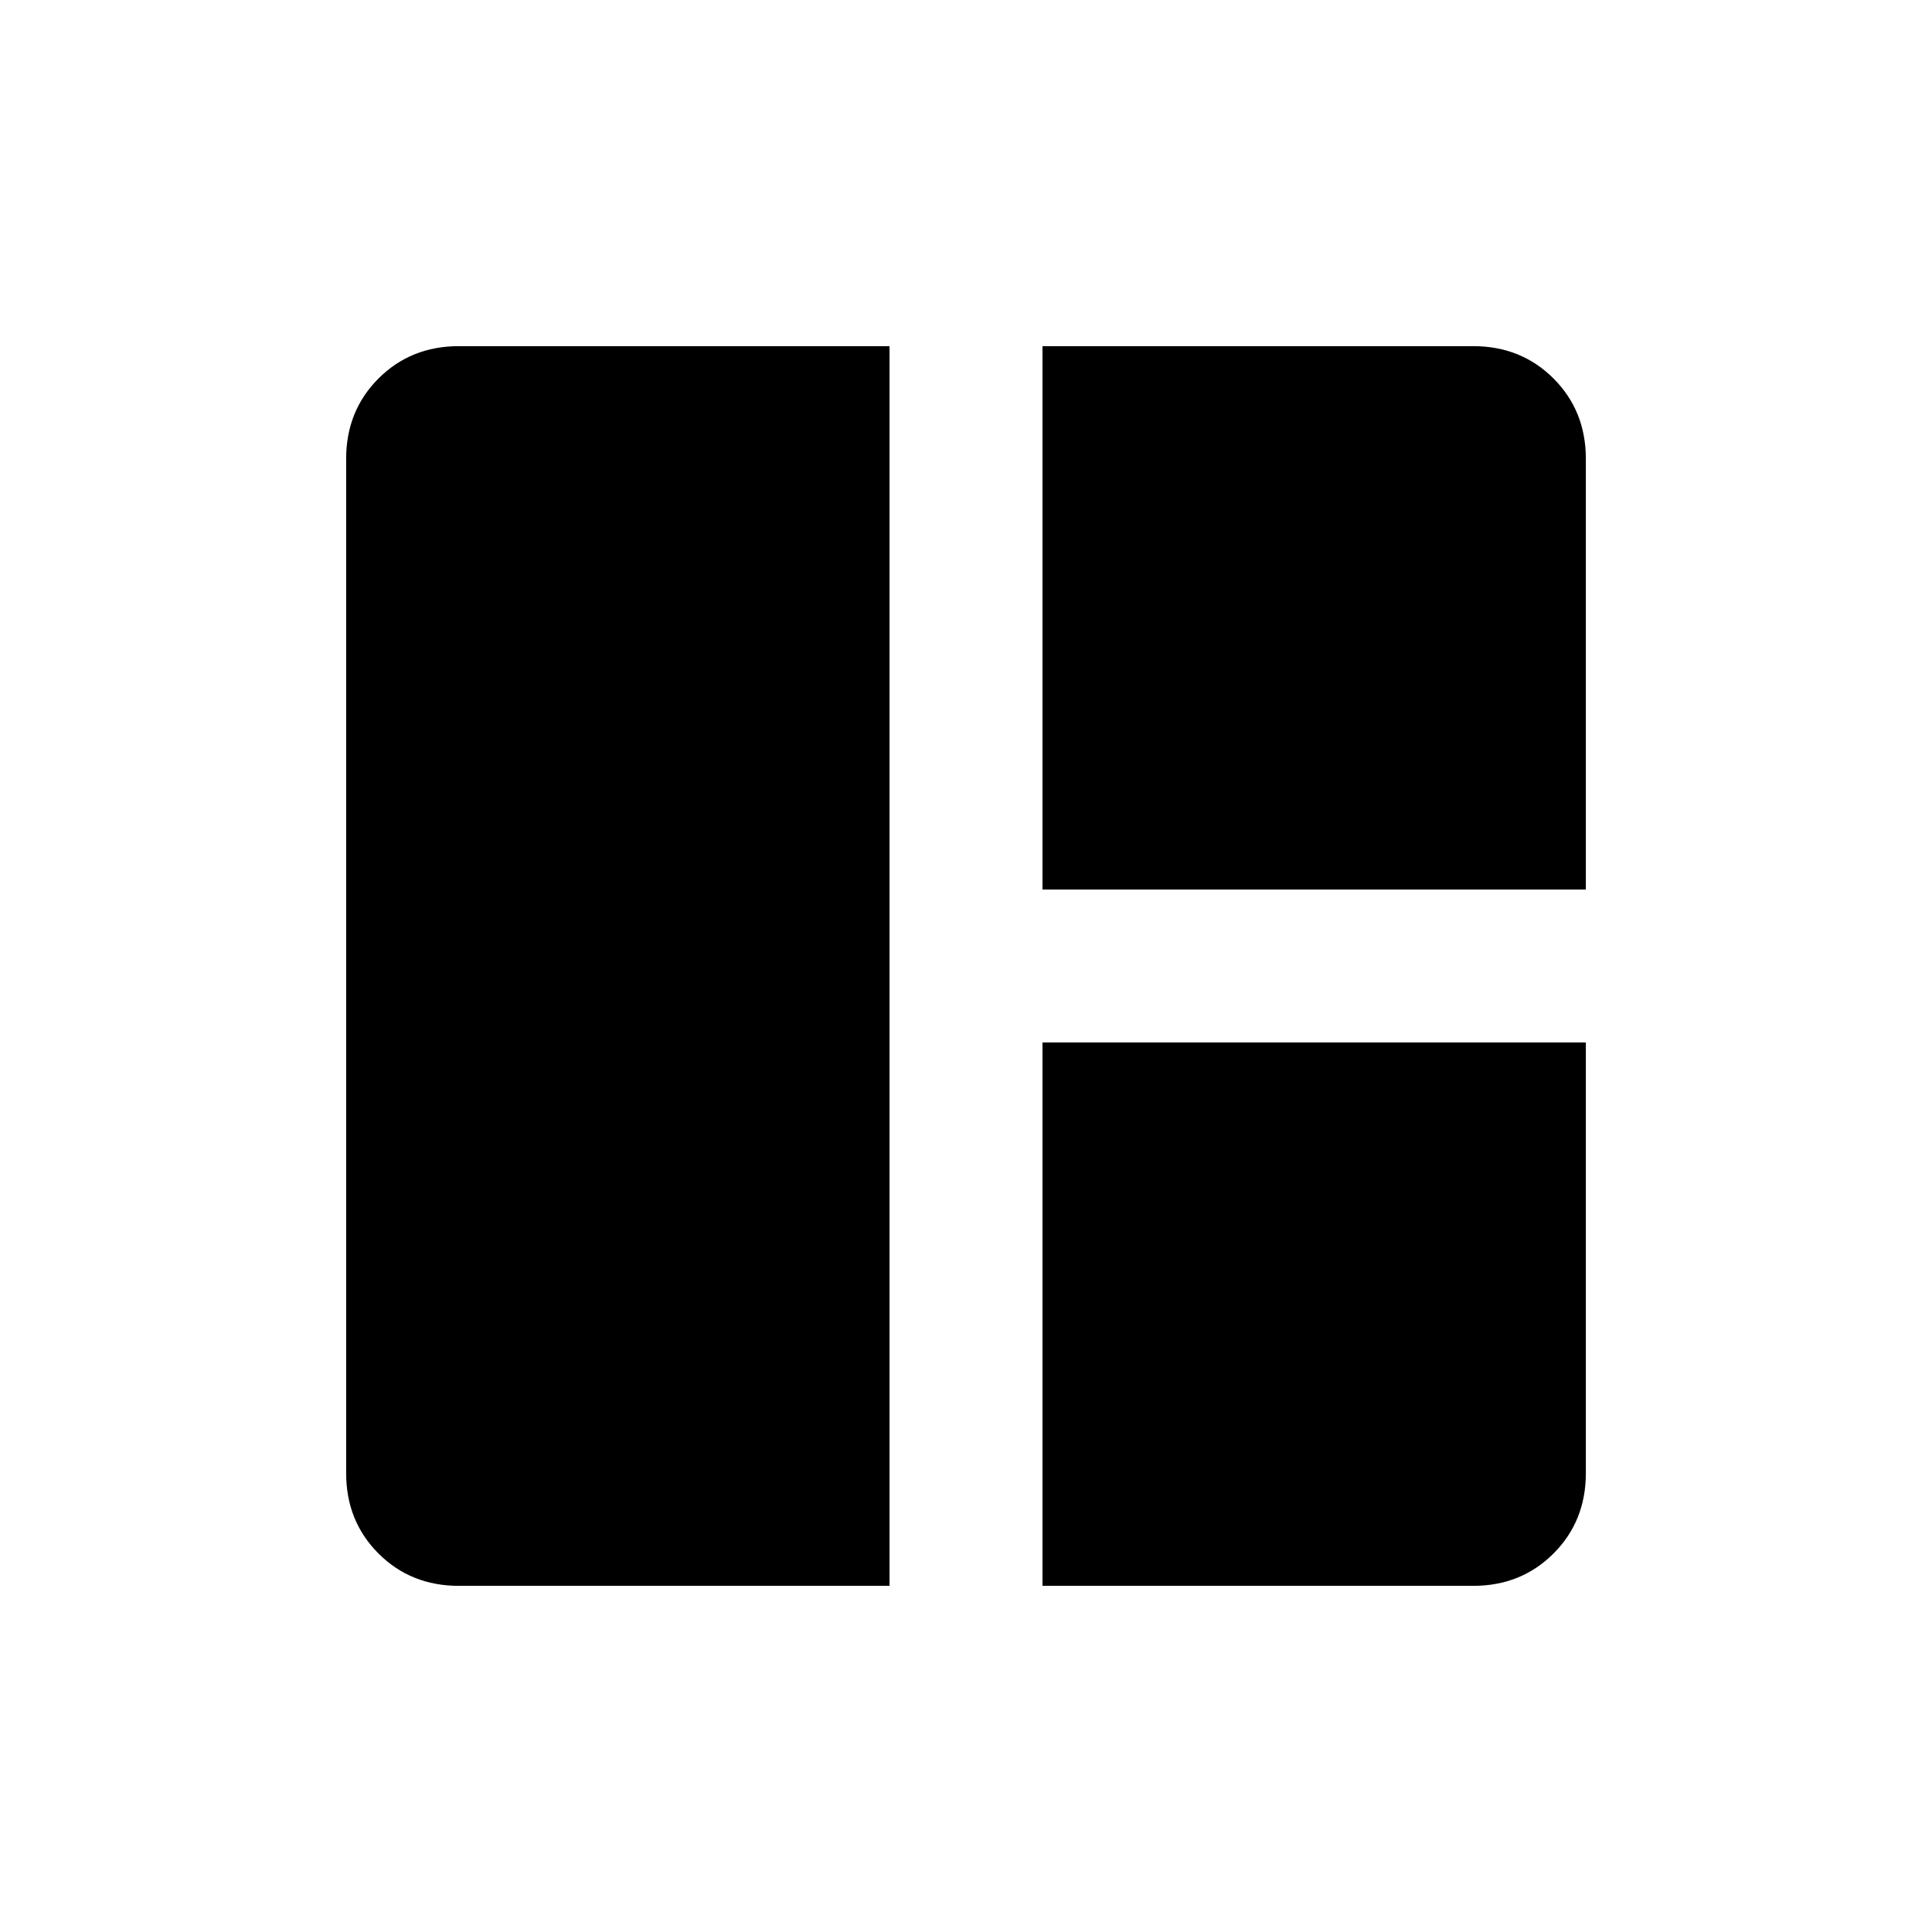 <svg xmlns="http://www.w3.org/2000/svg" height="40" viewBox="0 -960 960 960" width="40"><path d="M442-172H228q-23.85 0-39.93-16.07Q172-204.15 172-228v-504q0-23.85 16.07-39.93Q204.15-788 228-788h214v616Zm76-346v-270h214q23.85 0 39.93 16.07Q788-755.85 788-732v214H518Zm0 346v-270h270v214q0 23.85-16.07 39.93Q755.85-172 732-172H518Z"/></svg>